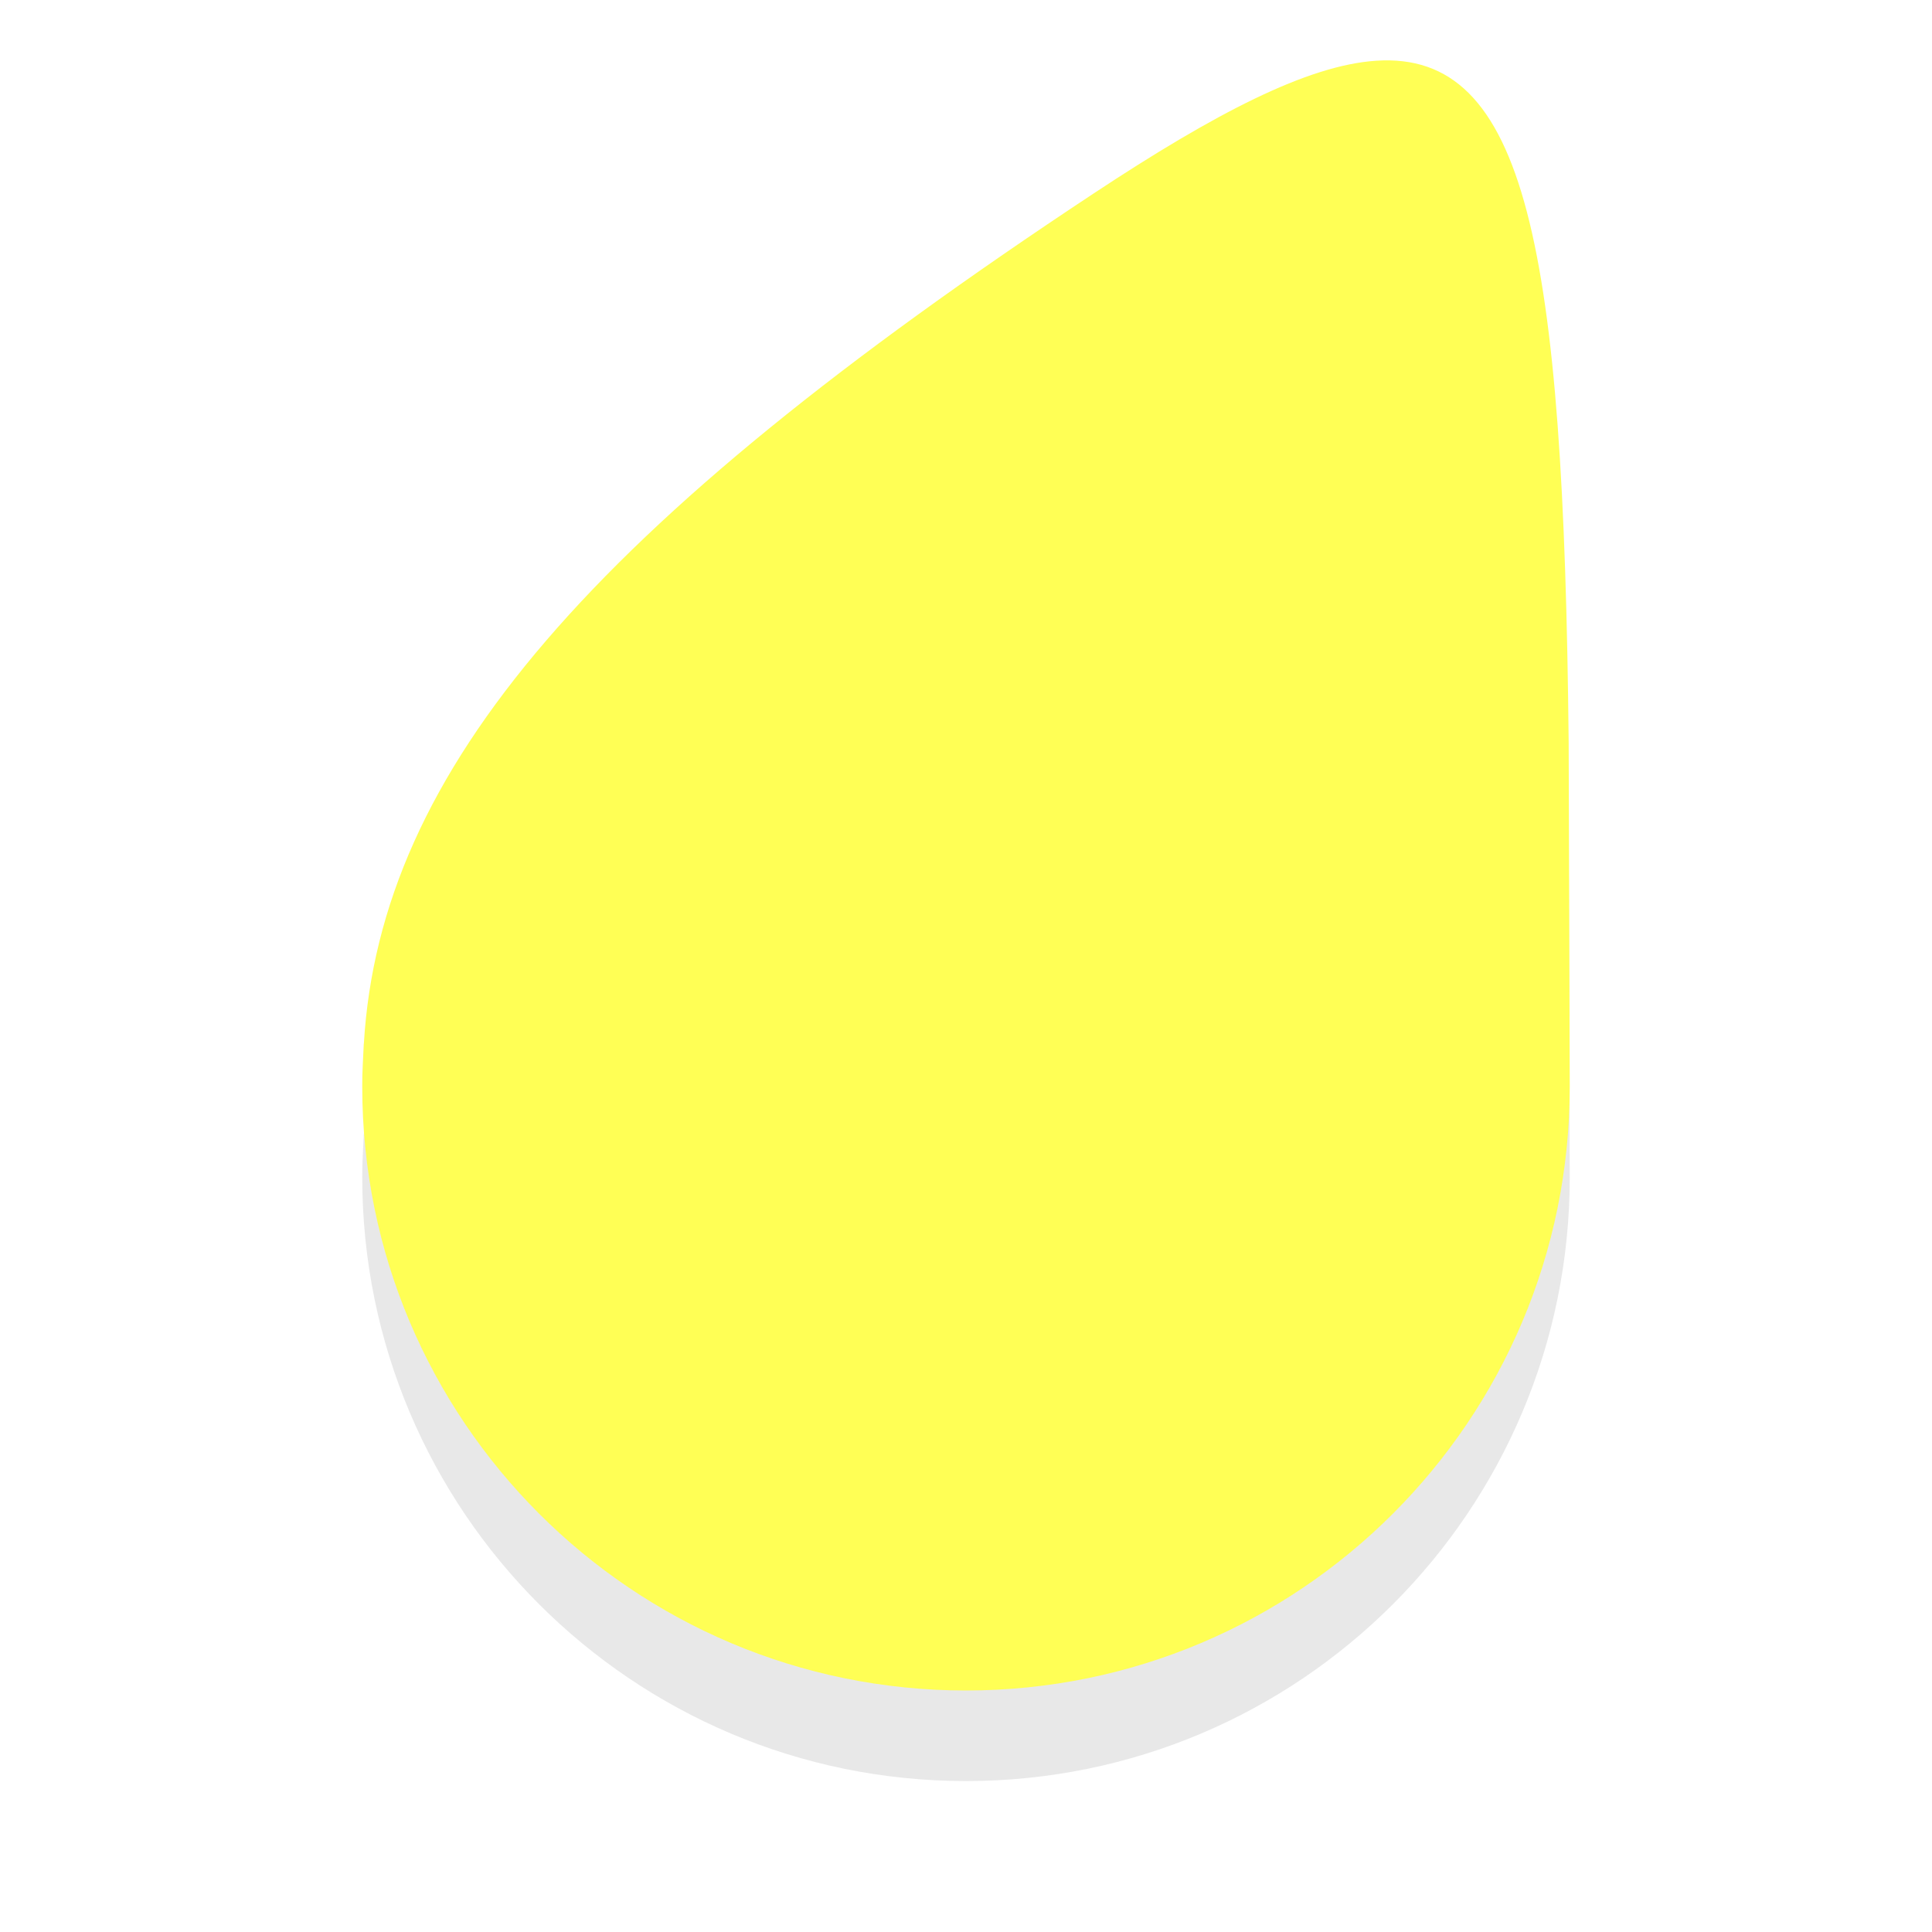 <svg xmlns="http://www.w3.org/2000/svg" id="svg2" width="32" height="32" version="1.1">
 <defs id="defs6">
  <filter id="filter1153" style="color-interpolation-filters:sRGB" width="1.226" height="1.167" x="-.11" y="-.08">
   <feGaussianBlur id="feGaussianBlur1155" stdDeviation=".94"/>
  </filter>
 </defs>
 <path id="path1103" style="opacity:0.3;fill:#000000;fill-opacity:1;stroke-width:0.614;filter:url(#filter1153)" transform="matrix(-1,0,0,1,32,0)" d="M 9.209,2.506 C 6.718,2.337 6.1,5.585 6.018,13.791 L 6,19.5 c 0,5.523 4.477,10 10,10 5.523,0 10,-4.477 10,-10 0.003,-0.235 -0.017,-0.487 -0.025,-0.707 l -0.002,-0.012 C 25.702,14.252 22.22,10.213 13.893,4.709 11.86,3.366 10.341,2.582 9.209,2.506 Z"/>
 <path id="path834" style="fill:#ffff55;fill-opacity:1;stroke-width:0.614" d="m 22.791,1.006 c 2.491,-0.168 3.109,3.079 3.191,11.285 L 26,18 C 26,23.523 21.523,28 16,28 10.477,28 6,23.523 6,18 5.997,17.765 6.017,17.513 6.025,17.293 l 0.002,-0.012 C 6.298,12.752 9.78,8.713 18.107,3.209 c 2.032,-1.343 3.551,-2.127 4.684,-2.203 z"/>
</svg>
